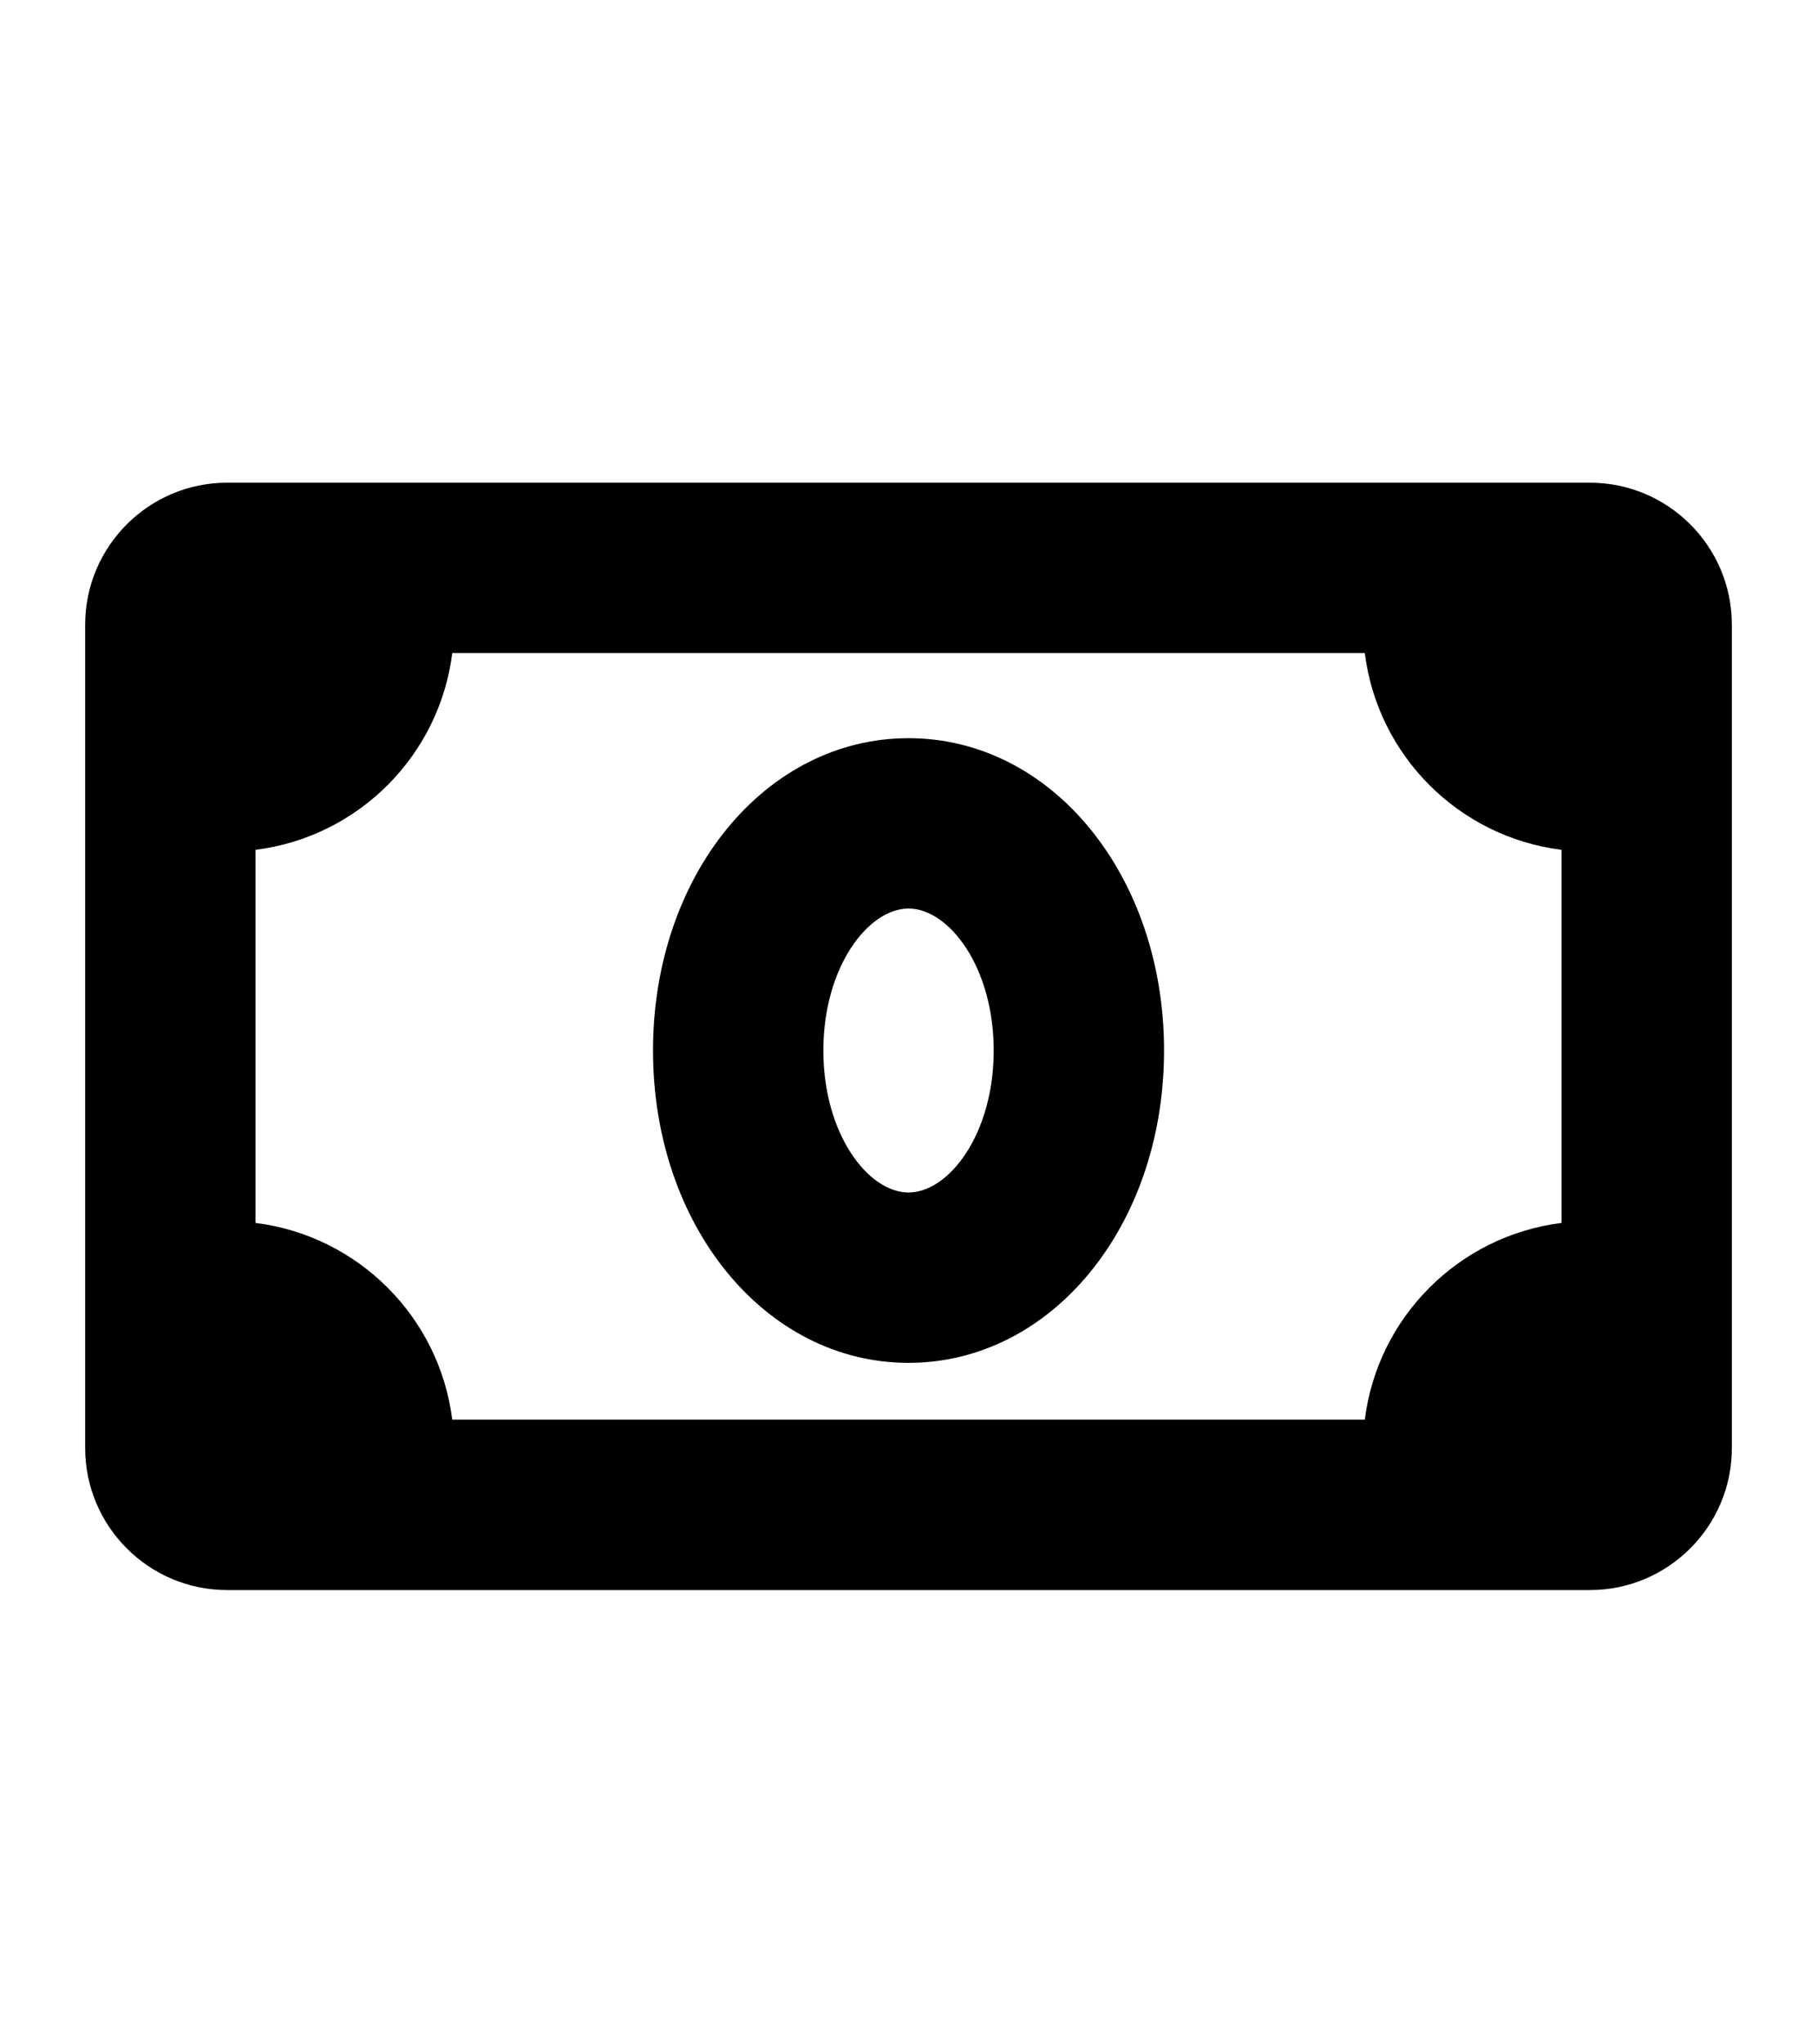 <?xml version="1.0" encoding="utf-8"?>
<svg version="1.1" xmlns="http://www.w3.org/2000/svg" xmlns:xlink="http://www.w3.org/1999/xlink" x="0px" y="0px" width="64" height="72" viewBox="0 0 64 72" enable-background="new 0 0 64 72" xml:space="preserve">
<g id="bounds"><rect opacity="0" width="64" height="72"/></g>
<g id="icon">
<path d="M32.001,47.998c-5.046,0-9-4.832-9-11s3.954-11,9-11s9,4.832,9,11S37.047,47.998,32.001,47.998z M32.001,31.998c-1.419,0-3,2.054-3,5c0,2.947,1.581,5,3,5s3-2.053,3-5C35.001,34.051,33.42,31.998,32.001,31.998z"/>
<path d="M56.001,17H8c-2.757,0-5,2.243-5,5v29c0,2.757,2.243,5,5,5h48.001c2.757,0,5-2.243,5-5V22C61.001,19.243,58.758,17,56.001,17z M15.93,50c-0.453-3.616-3.313-6.478-6.93-6.93V29.93c3.617-0.452,6.478-3.314,6.93-6.93h32.142c0.452,3.616,3.313,6.478,6.93,6.93v13.14c-3.616,0.452-6.478,3.314-6.93,6.93H15.93z"/>
</g>
</svg>

